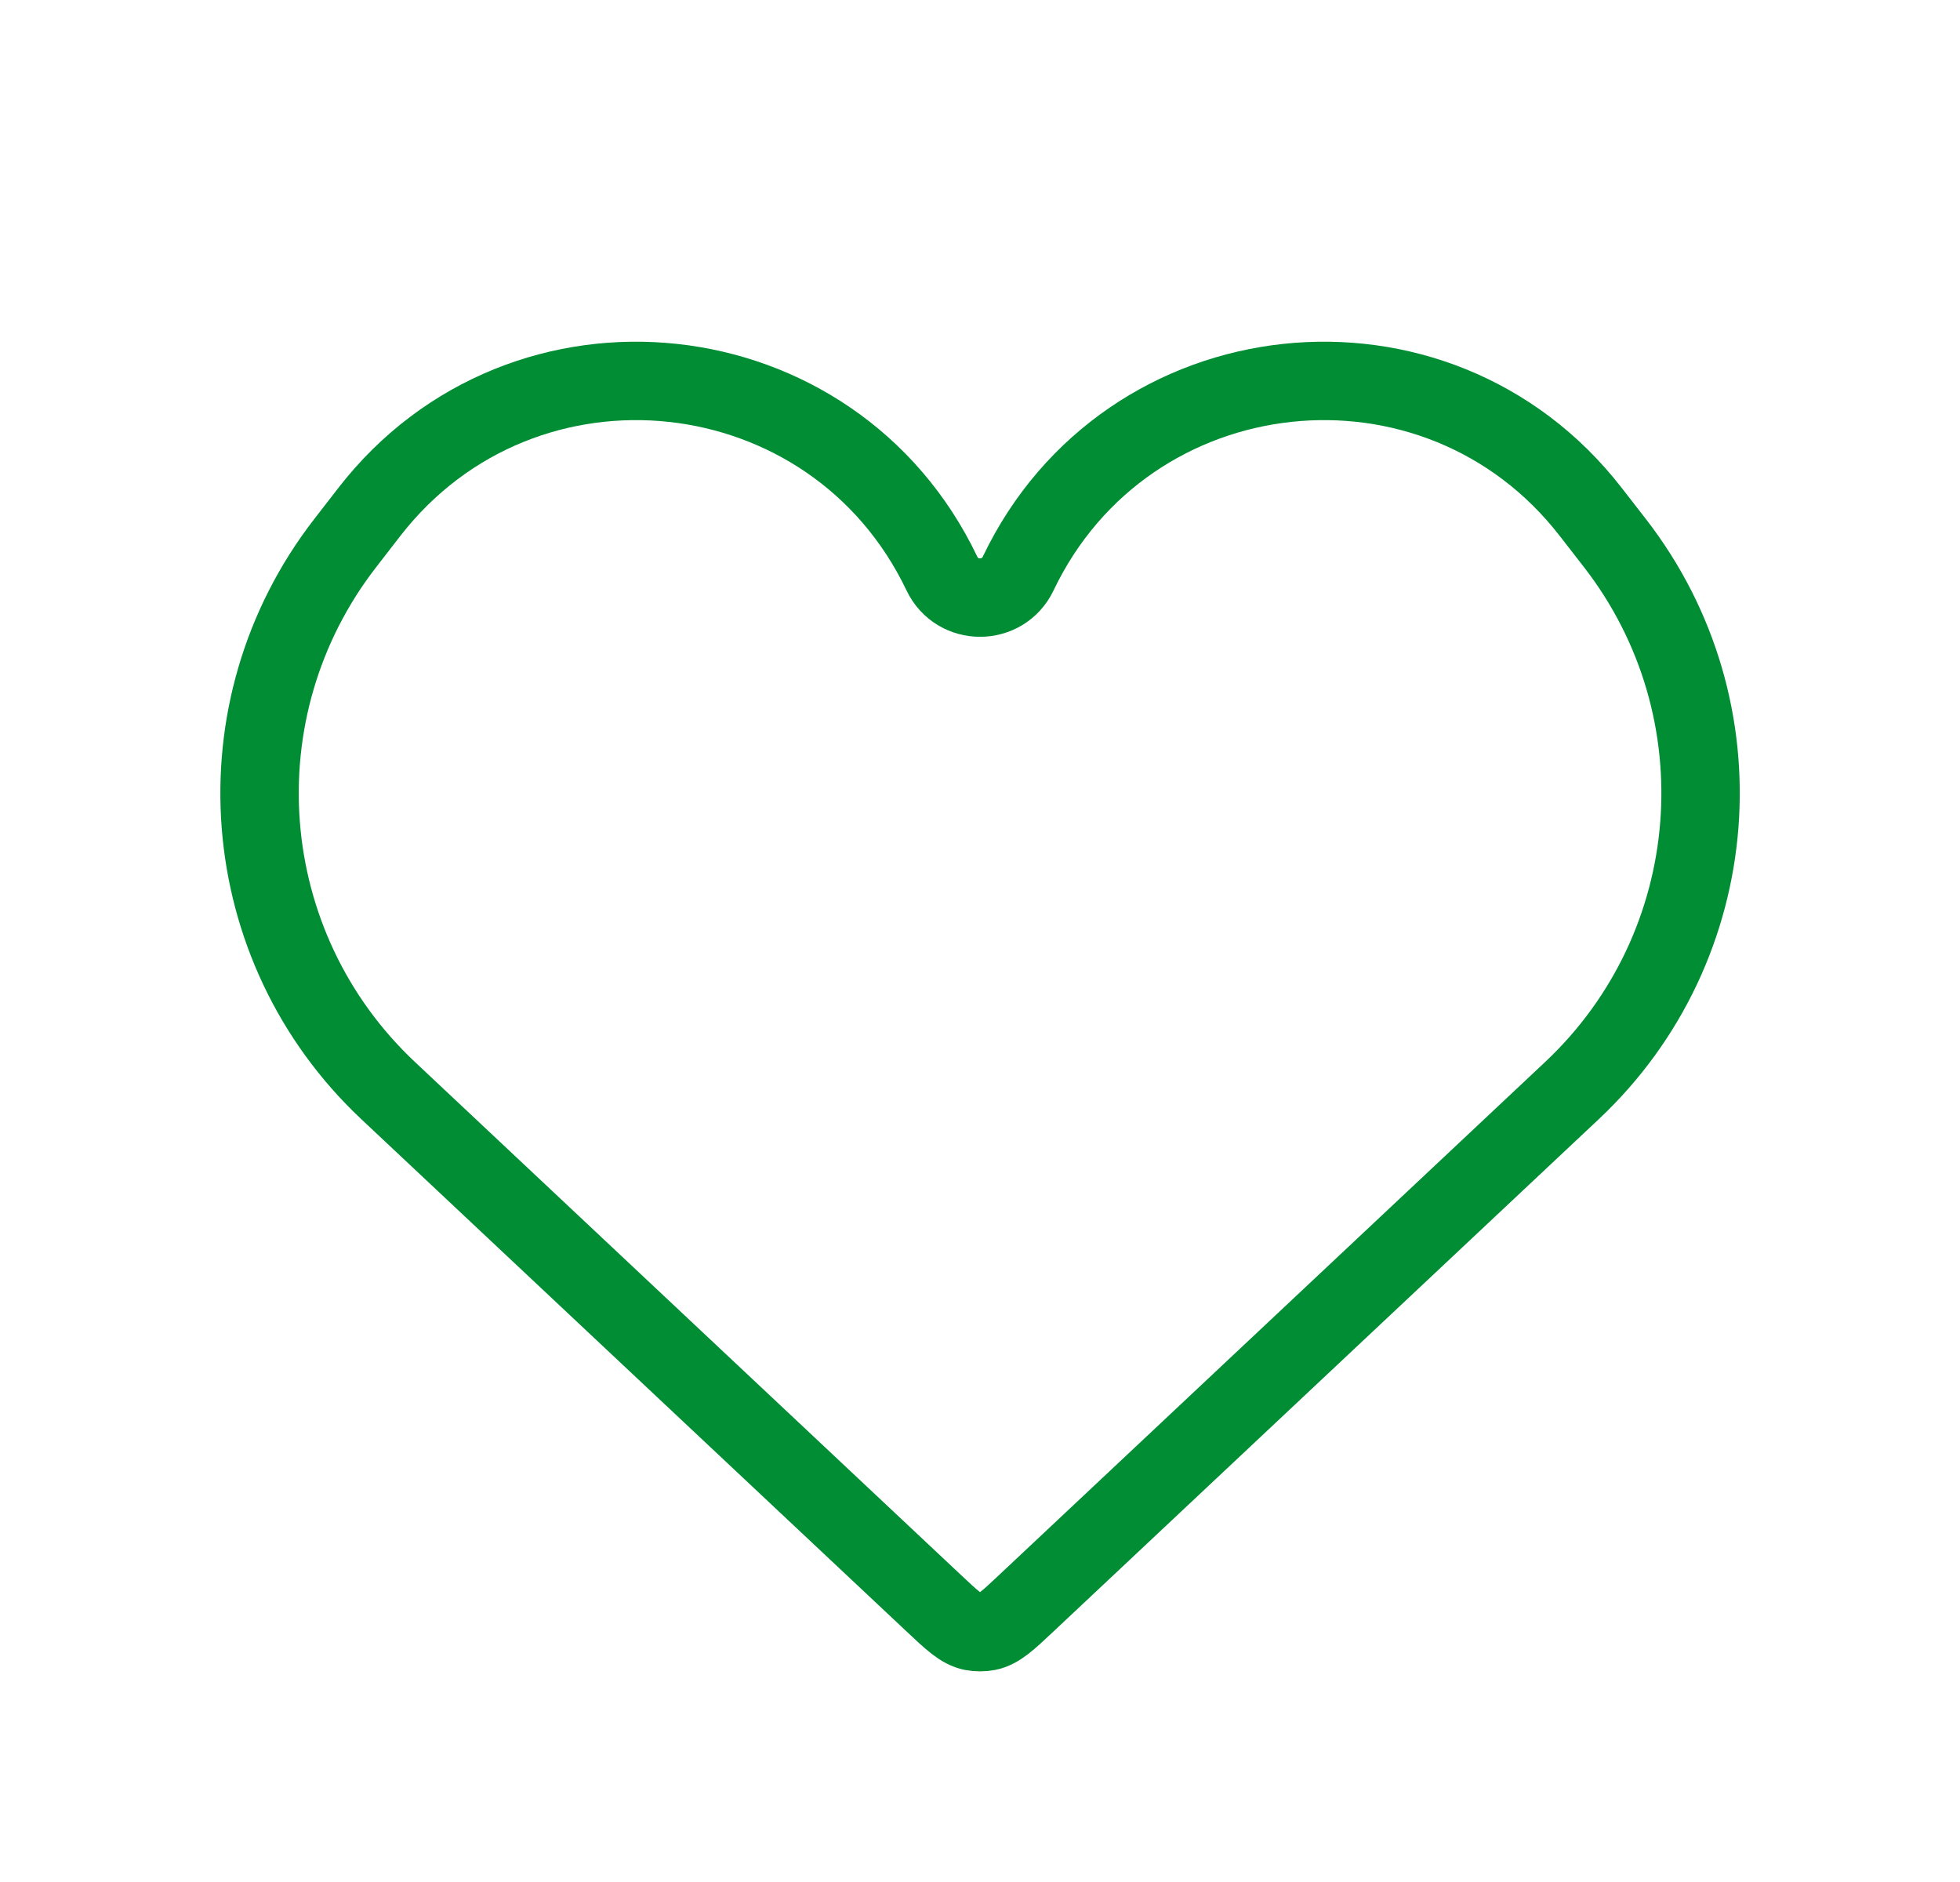 <svg width="25" height="24" viewBox="0 0 25 24" fill="none" xmlns="http://www.w3.org/2000/svg">
<path d="M4.951 13.908L11.904 20.439C12.143 20.664 12.263 20.777 12.404 20.805C12.468 20.817 12.533 20.817 12.597 20.805C12.738 20.777 12.858 20.664 13.097 20.439L20.05 13.908C22.006 12.071 22.244 9.047 20.599 6.926L20.289 6.527C18.321 3.991 14.37 4.416 12.987 7.314C12.792 7.723 12.209 7.723 12.014 7.314C10.631 4.416 6.68 3.991 4.712 6.527L4.403 6.926C2.758 9.047 2.995 12.071 4.951 13.908Z" stroke="#008D34"/>
</svg>
